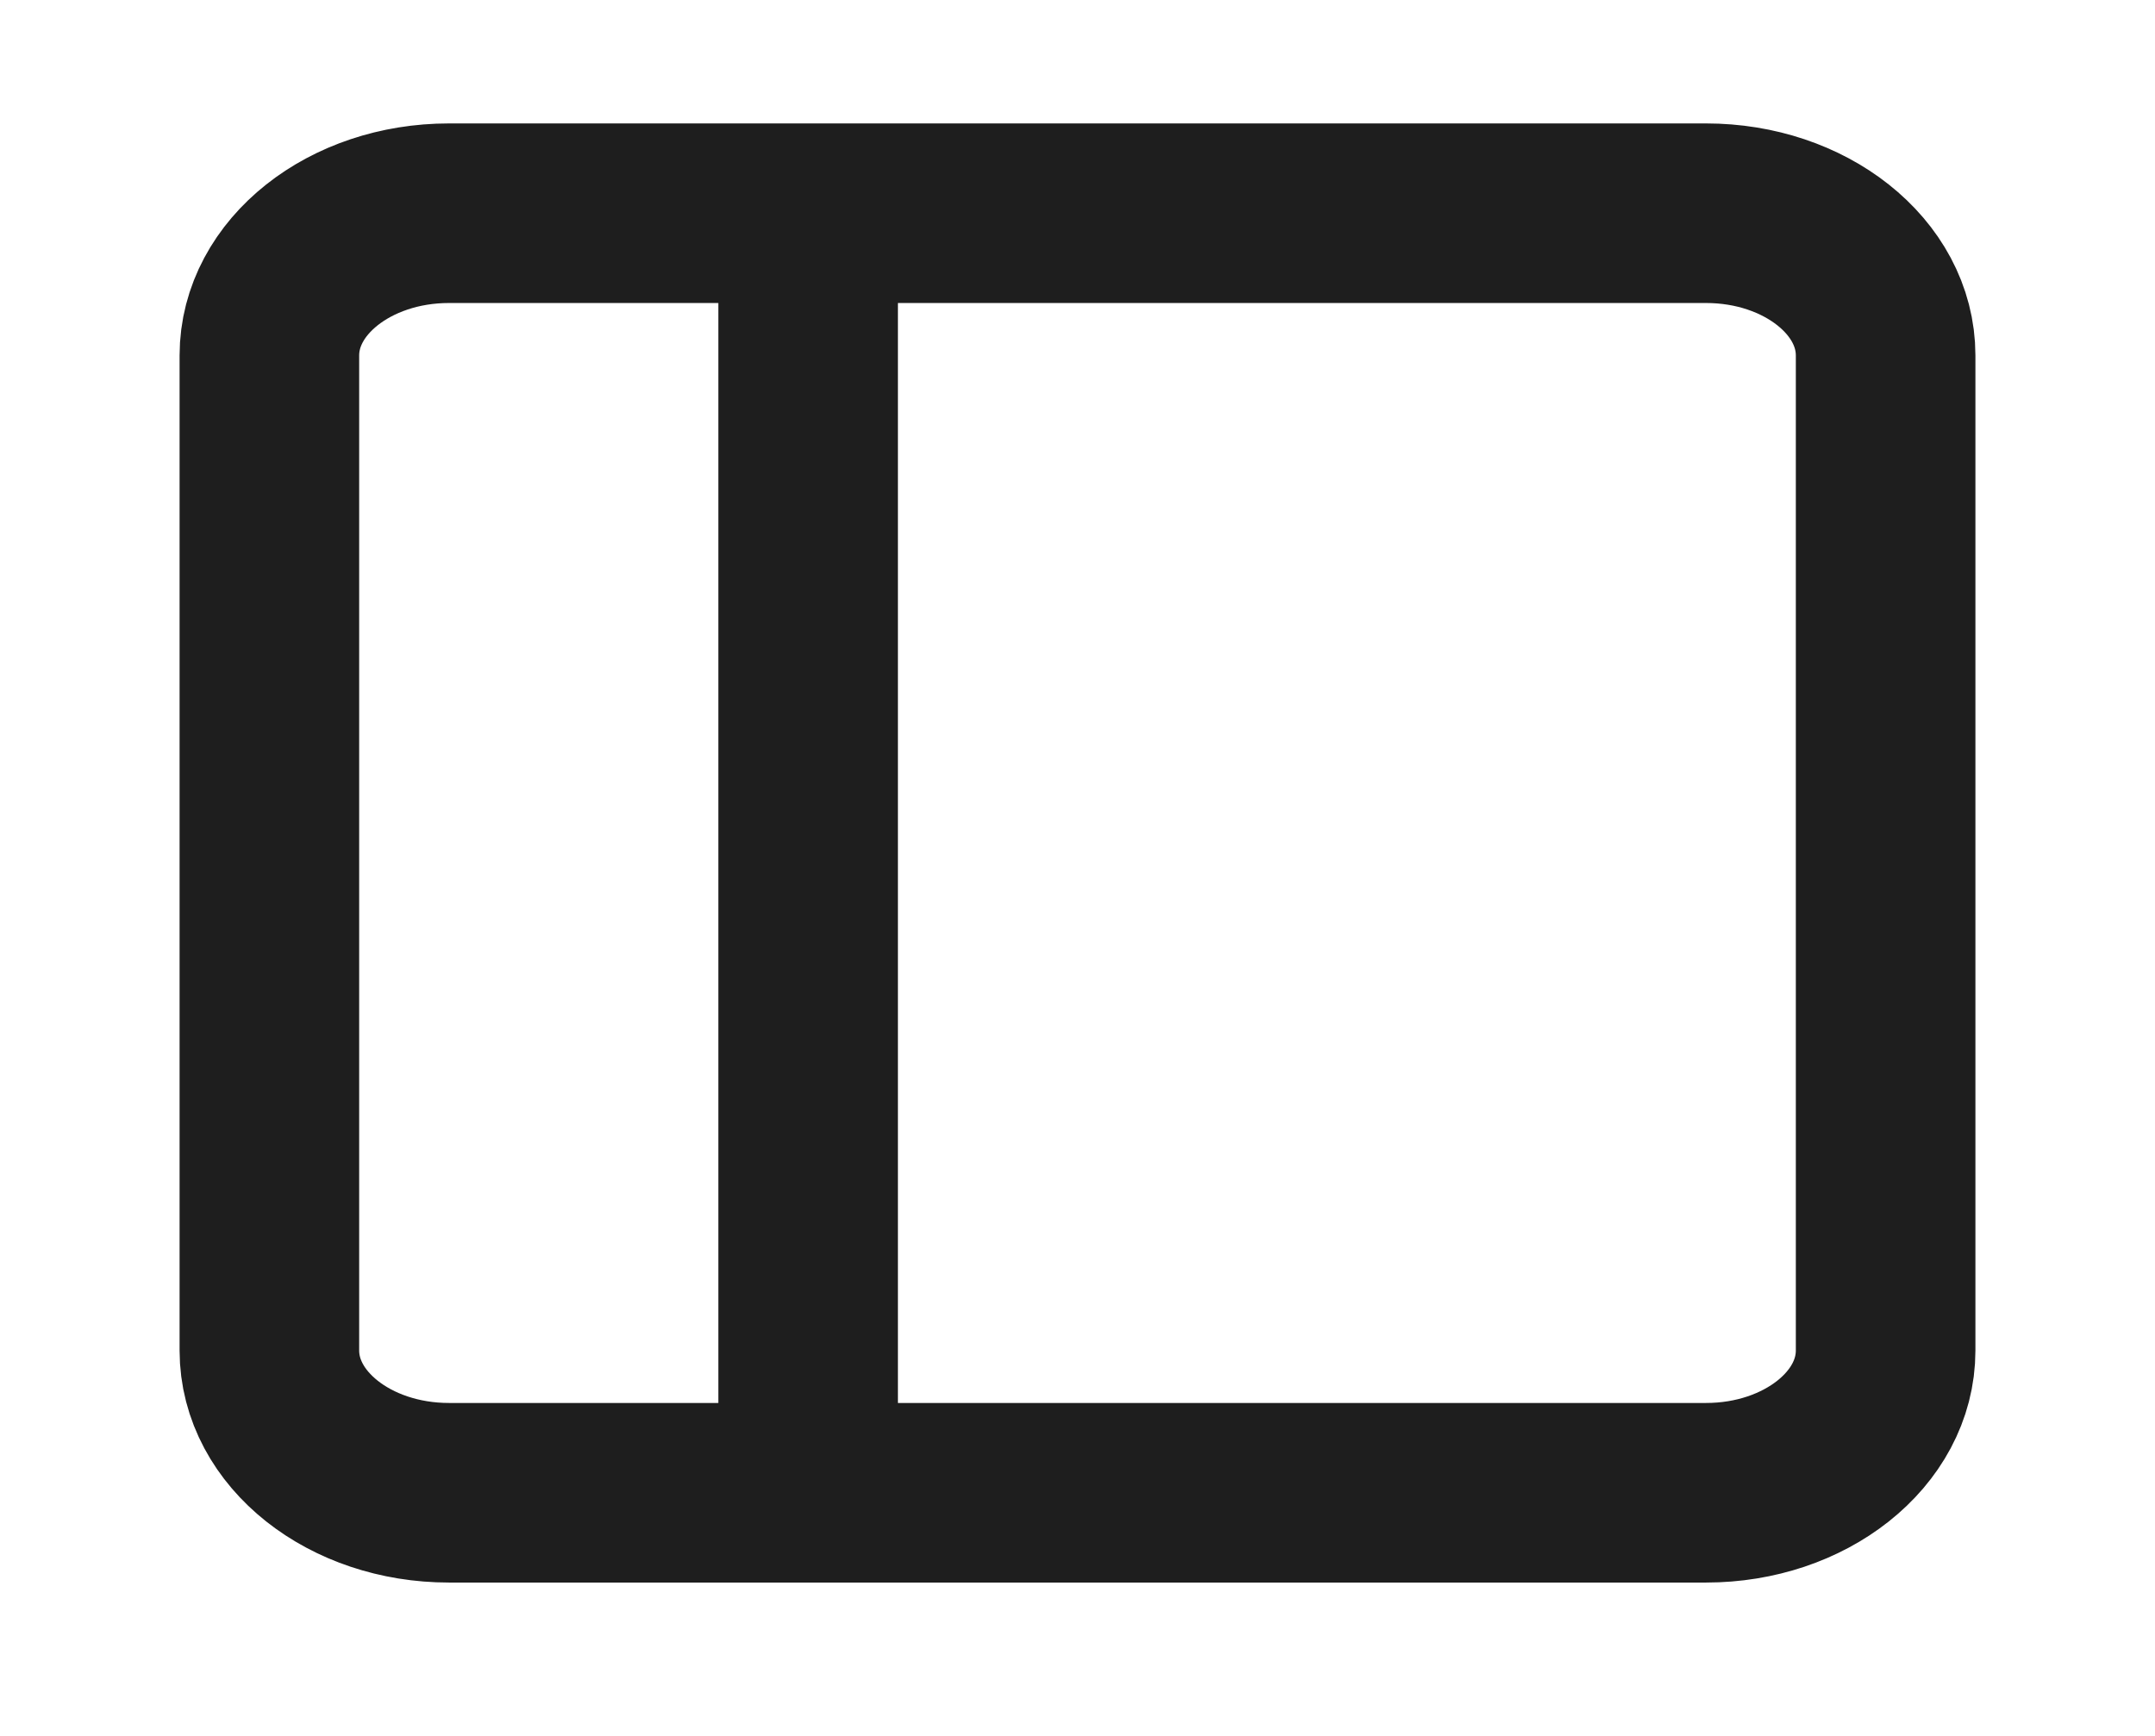 <svg width="36" height="29" viewBox="0 0 36 29" fill="none" xmlns="http://www.w3.org/2000/svg">
<path d="M13.5 3.562V24.938M7.5 3.562H28.5C30.157 3.562 31.5 4.626 31.5 5.938V22.562C31.5 23.874 30.157 24.938 28.5 24.938H7.5C5.843 24.938 4.5 23.874 4.5 22.562V5.938C4.5 4.626 5.843 3.562 7.5 3.562Z" stroke="#1E1E1E" stroke-width="3" stroke-linecap="round" stroke-linejoin="round"/>
</svg>
